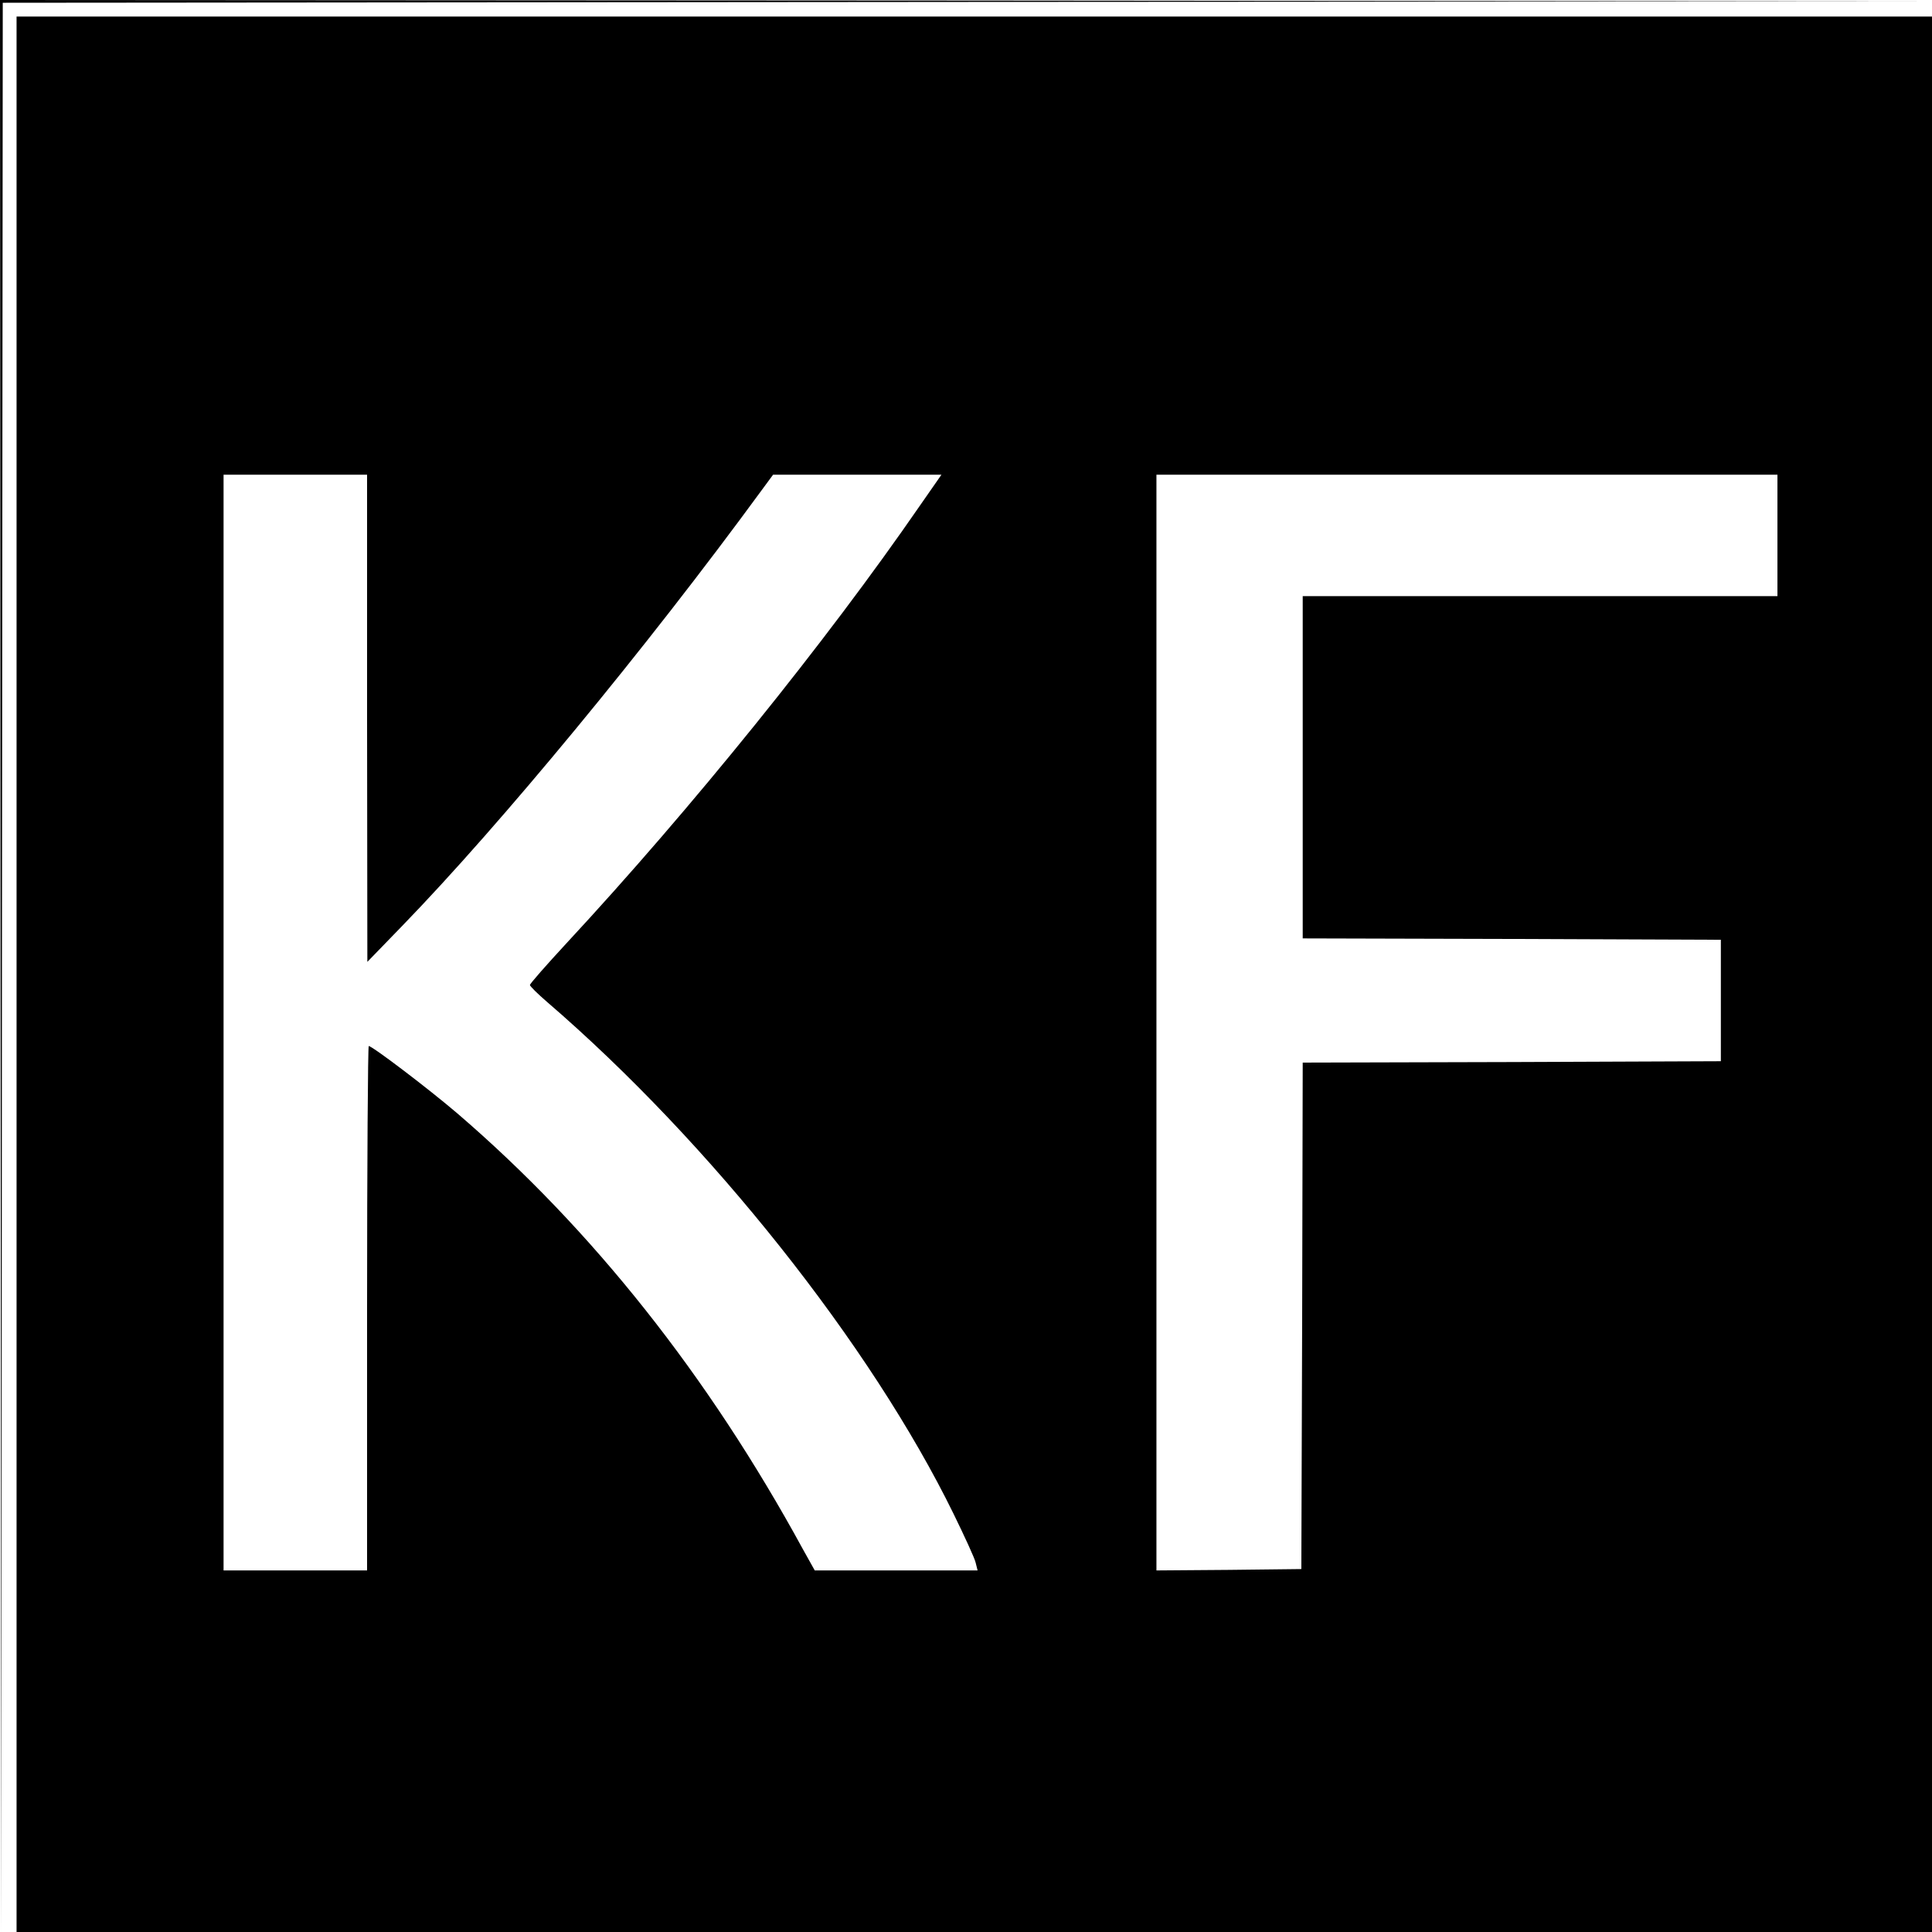 <?xml version="1.0" standalone="no"?>
<!DOCTYPE svg PUBLIC "-//W3C//DTD SVG 20010904//EN"
 "http://www.w3.org/TR/2001/REC-SVG-20010904/DTD/svg10.dtd">
<svg version="1.0" xmlns="http://www.w3.org/2000/svg"
 width="700pt" height="700pt" viewBox="0 0 700 700"
 preserveAspectRatio="xMidYMid meet">
<g transform="translate(0,700) scale(0.1,-0.1)"
fill="#000000" stroke="none">
<path d="M2 3498 l3 -3503 2 3497 3 3498 3498 3 3497 2 -3502 3 -3503 2 2
-3502z"/>
<path d="M60 3470 l0 -3470 3470 0 3470 0 0 3470 0 3470 -3470 0 -3470 0 0
-3470z m1270 928 l1 -883 126 130 c357 368 885 1008 1302 1578 l42 57 305 0
305 0 -78 -112 c-342 -496 -830 -1100 -1280 -1585 -73 -79 -133 -147 -133
-152 0 -4 28 -32 63 -62 590 -508 1173 -1243 1472 -1854 40 -82 77 -162 80
-177 l7 -28 -295 0 -295 0 -43 77 c-343 629 -763 1159 -1252 1579 -103 88
-308 244 -321 244 -3 0 -6 -427 -6 -950 l0 -950 -260 0 -260 0 0 1985 0 1985
260 0 260 0 0 -882z m5110 662 l0 -220 -860 0 -860 0 0 -620 0 -620 758 -2
757 -3 0 -220 0 -220 -757 -3 -758 -2 -2 -918 -3 -917 -262 -3 -263 -2 0 1985
0 1985 1125 0 1125 0 0 -220z"/>
</g>
</svg>
